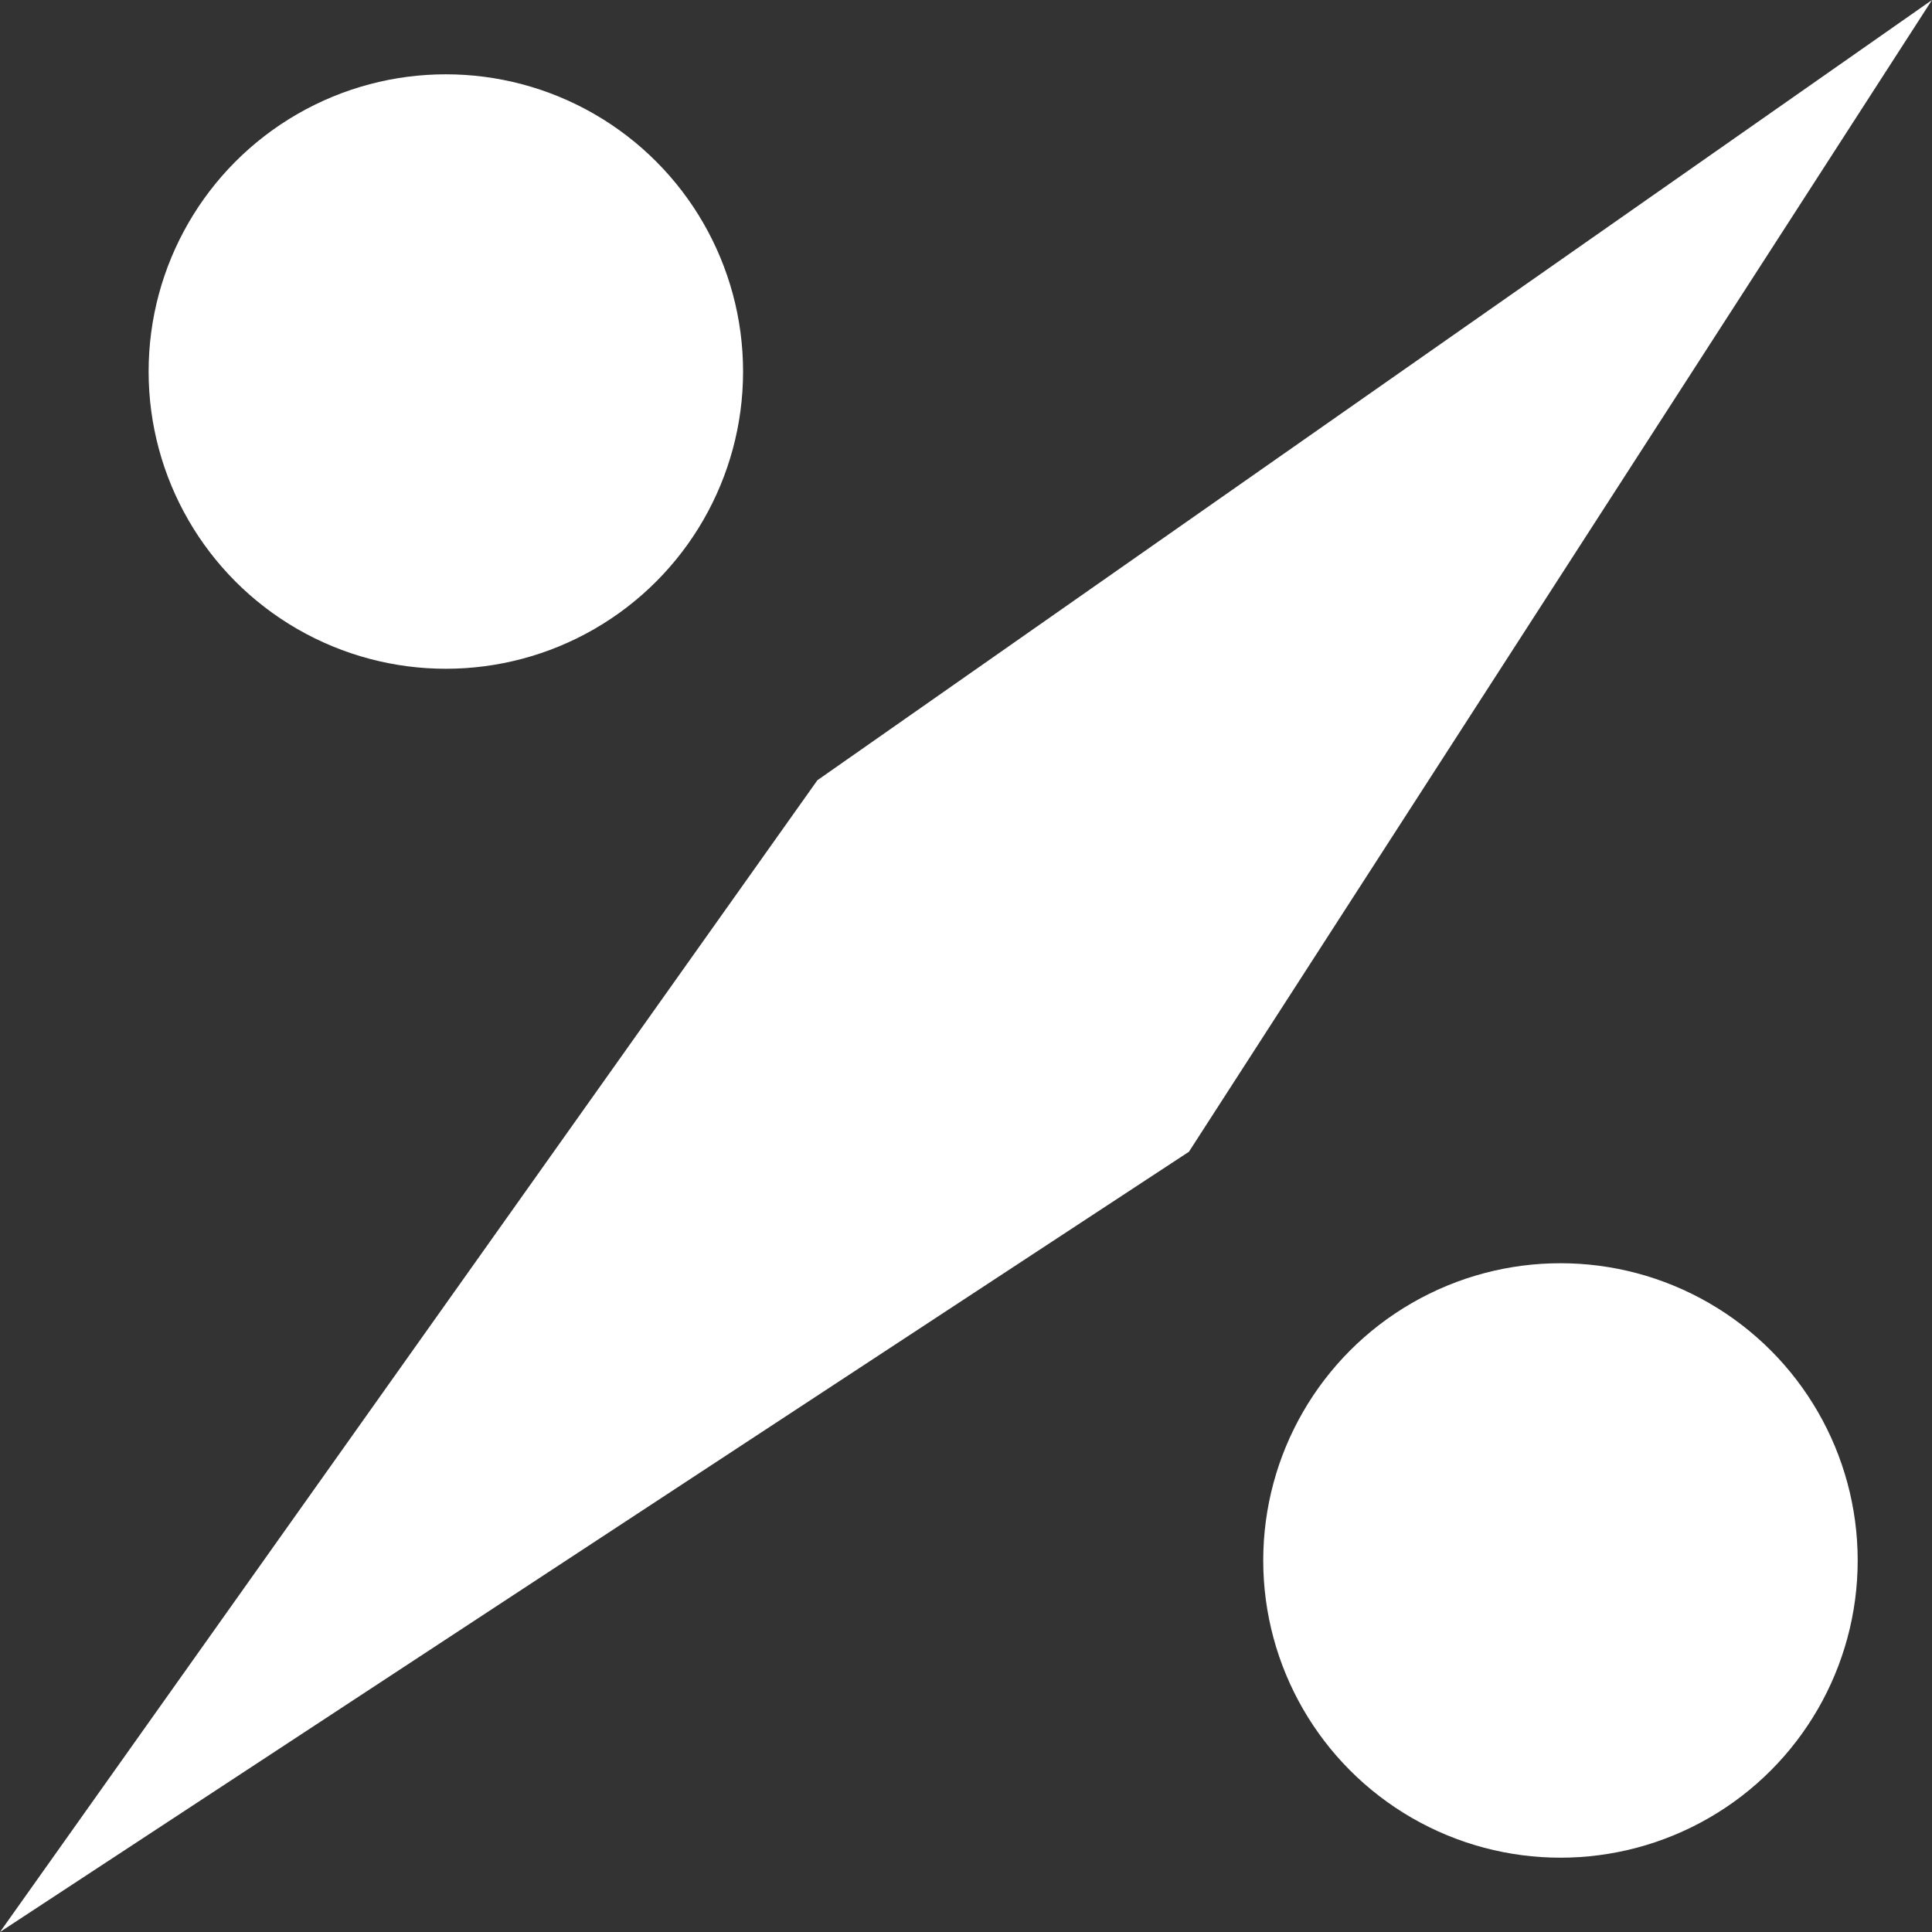 <svg width="26" height="26" viewBox="0 0 26 26" fill="none" xmlns="http://www.w3.org/2000/svg">
<rect x="0" y="0" width="26" height="26" fill="#333333" stroke="none"/>
<circle cx="6" cy="5" r="4" fill="white"/>
<circle cx="21" cy="21" r="4" fill="white"/>
<path d="M11 10.5L26 0L16 15.5L0 26L11 10.5Z" fill="white"/>
</svg>
